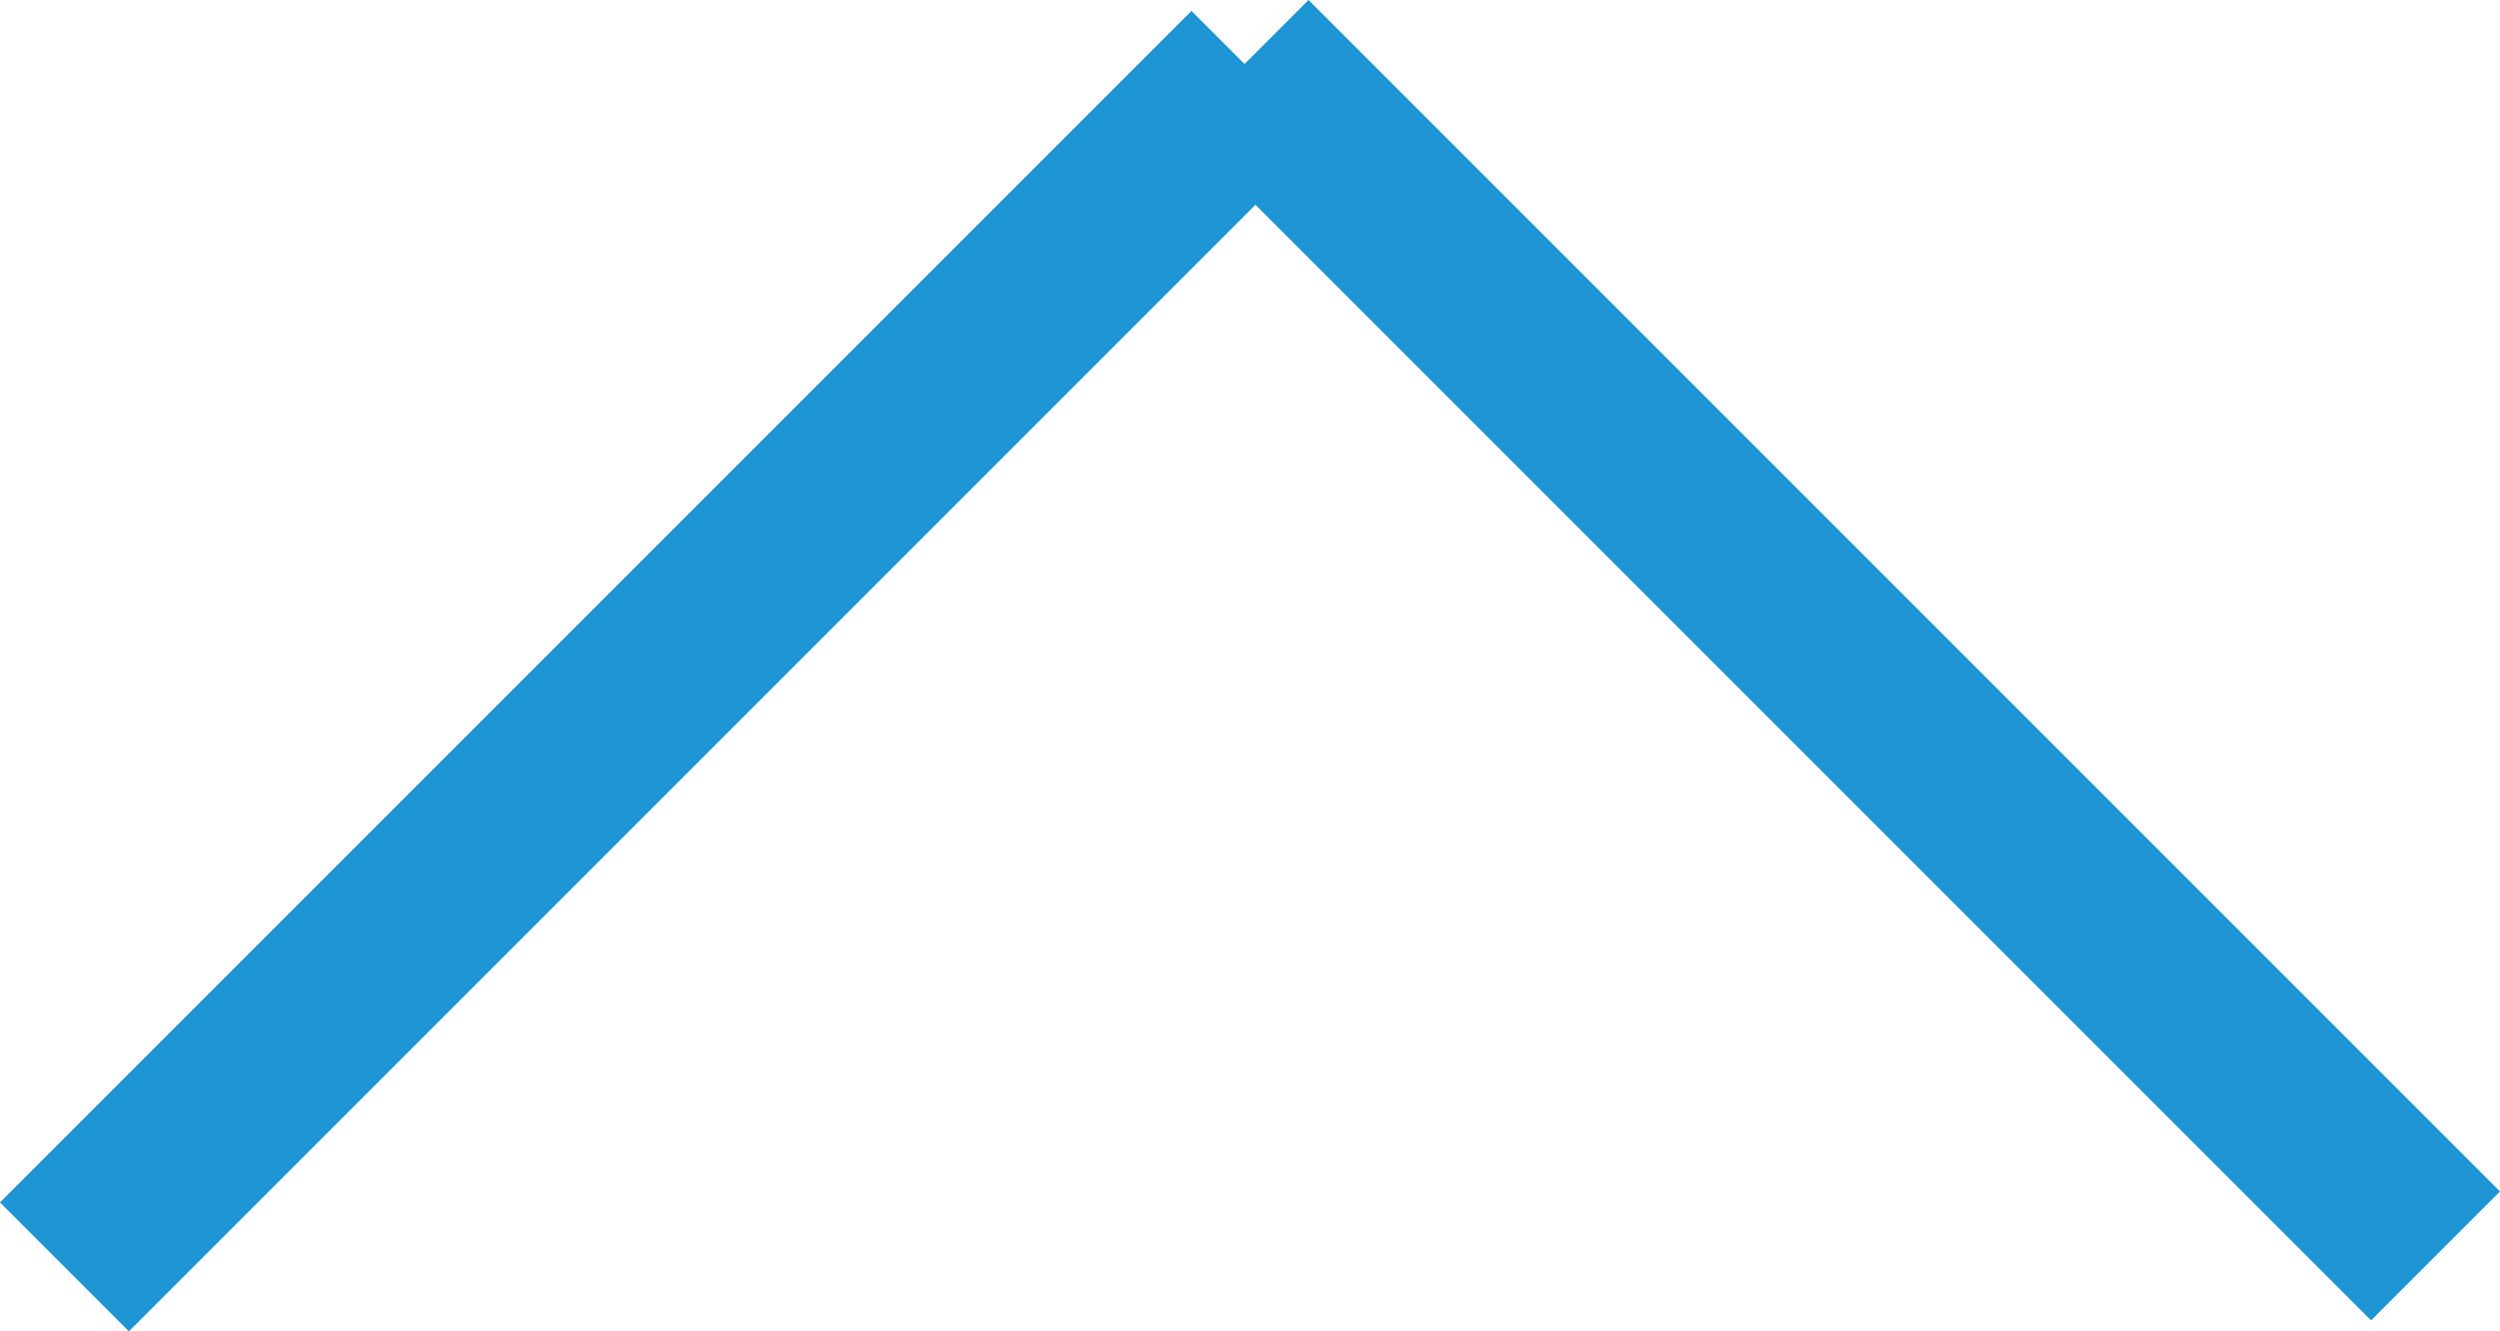 <svg xmlns="http://www.w3.org/2000/svg" width="27.424" height="14.604" viewBox="0 0 27.424 14.604">
  <g id="Group_543" data-name="Group 543" transform="translate(550.437 -346.323) rotate(90)">
    <line id="Line_37" data-name="Line 37" x2="13.07" y2="13.07" transform="translate(347.15 536.66)" fill="none" stroke="#1e95d4" stroke-miterlimit="10" stroke-width="2"/>
    <line id="Line_38" data-name="Line 38" y1="13.07" x2="13.07" transform="translate(347.03 523.72)" fill="none" stroke="#1e95d4" stroke-miterlimit="10" stroke-width="2"/>
  </g>
</svg>
